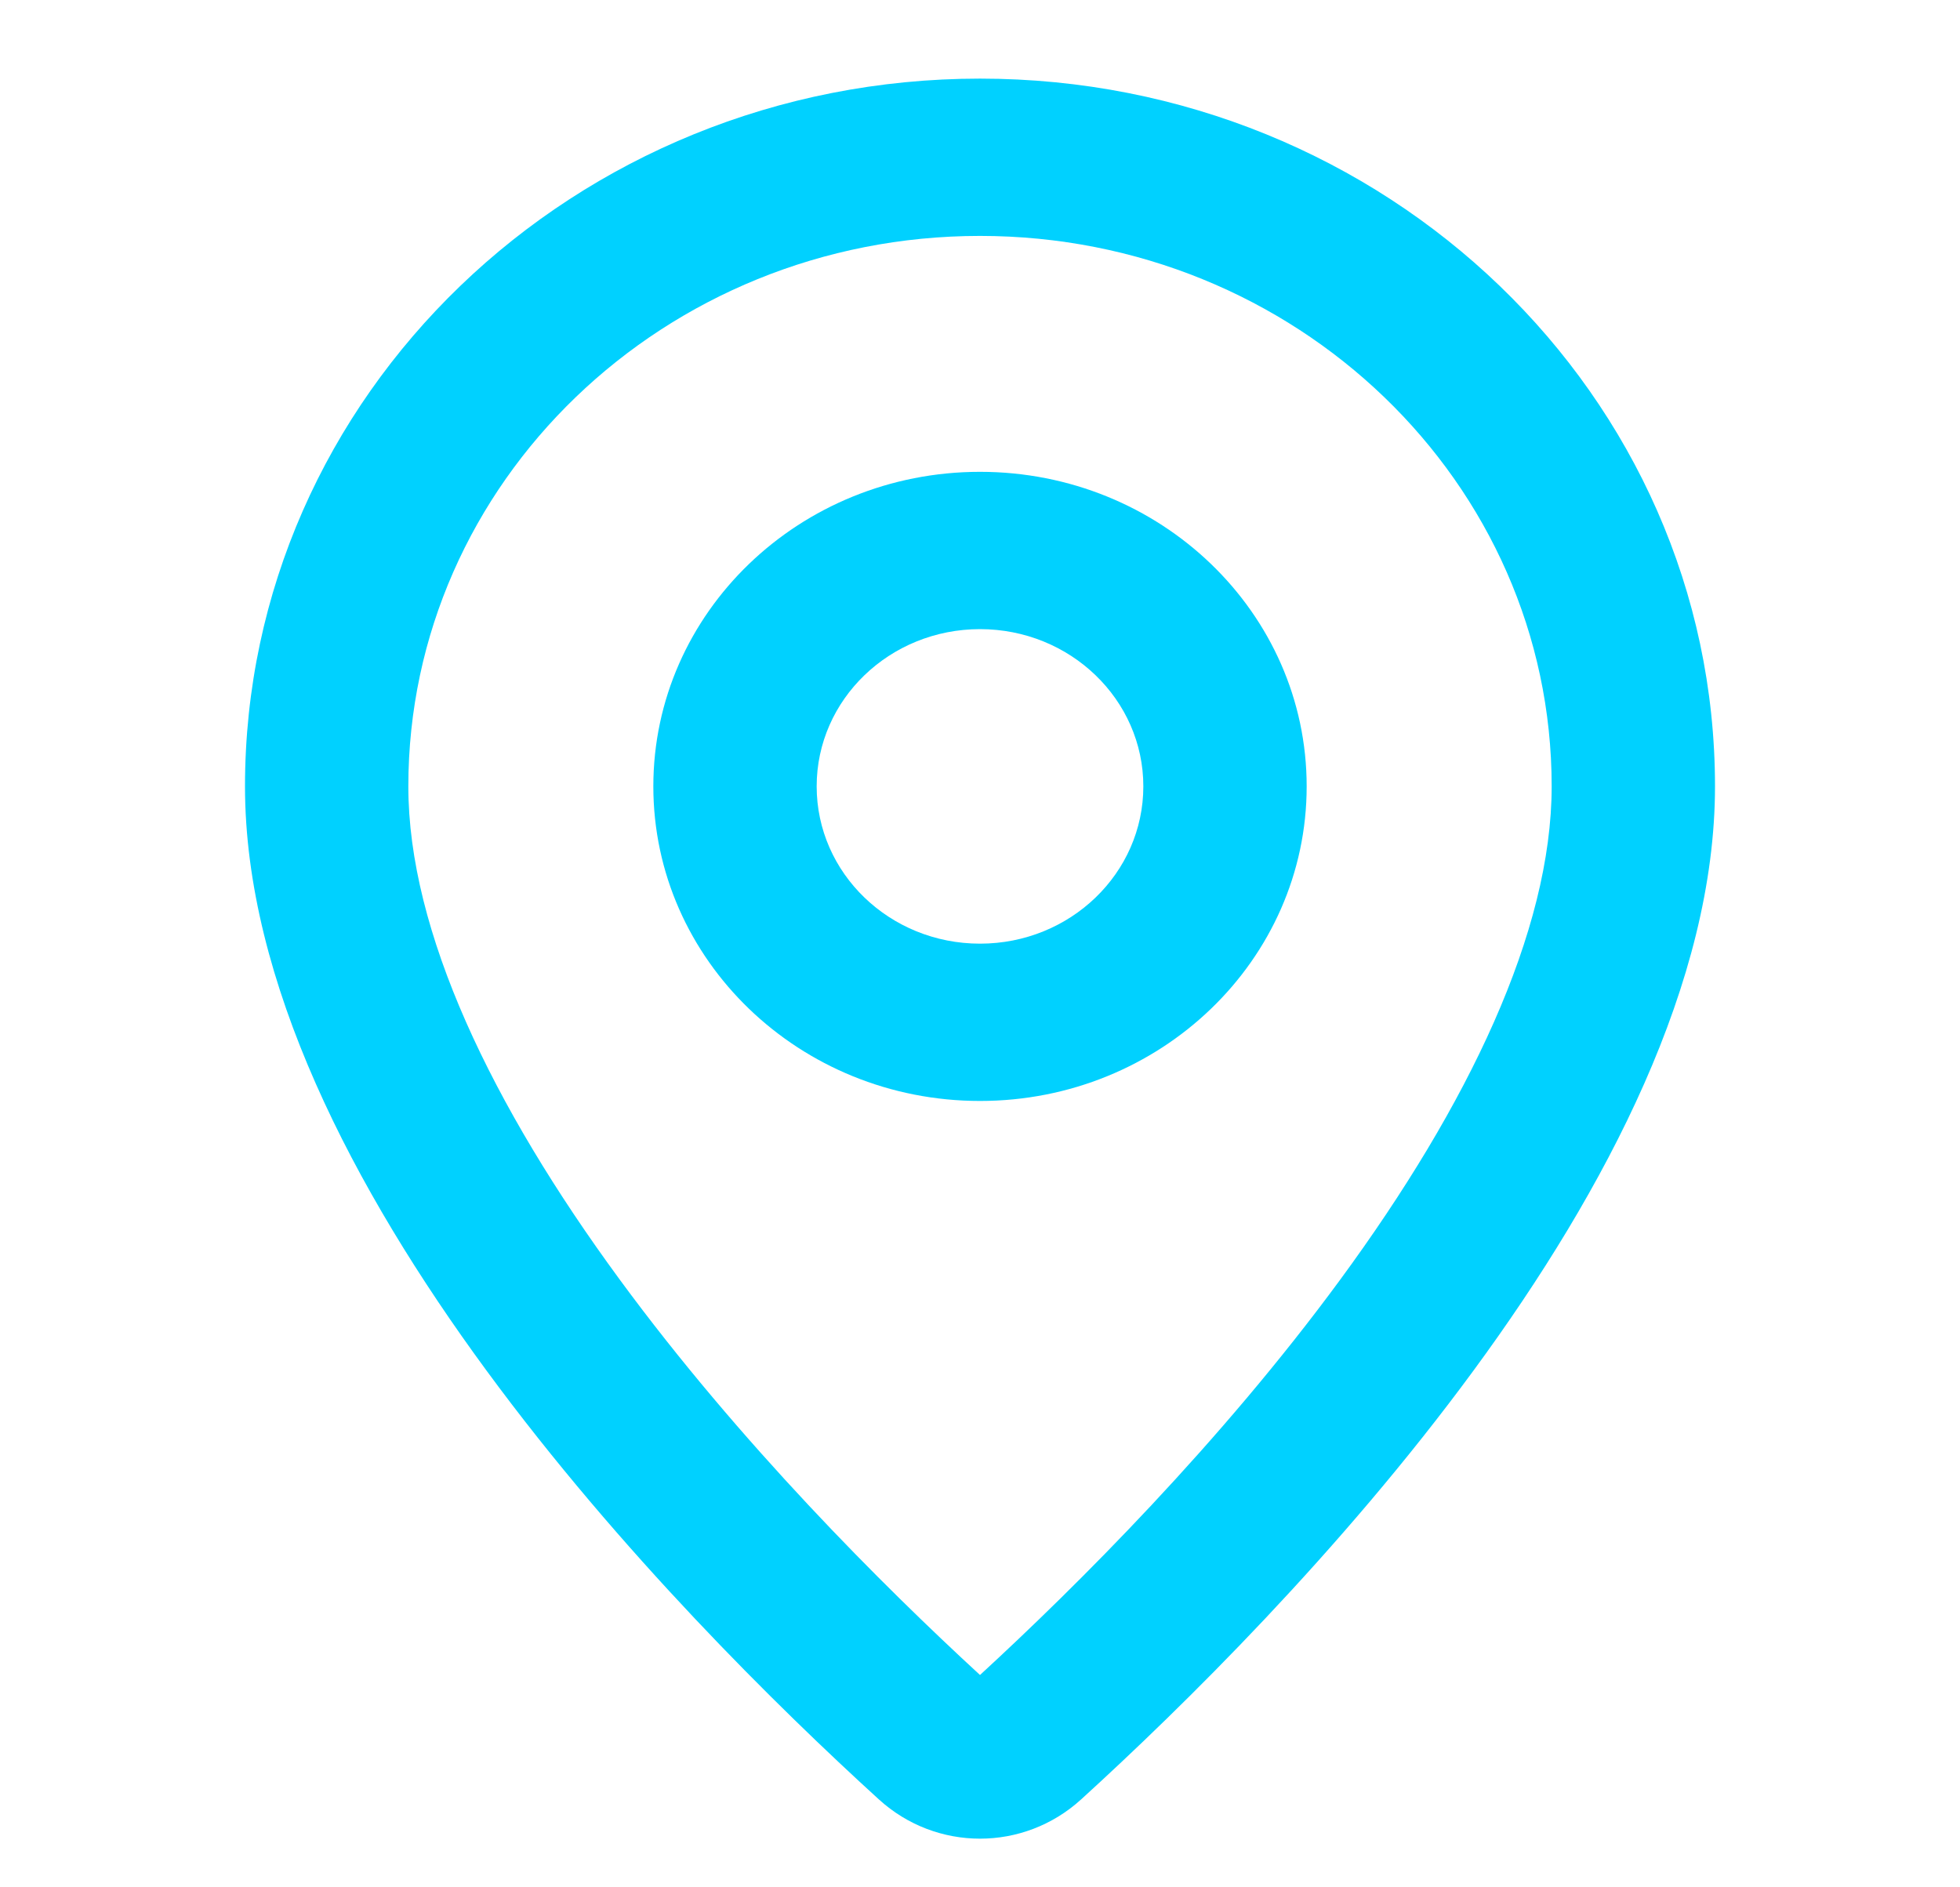 <svg width="27" height="26" viewBox="0 0 27 26" fill="none" xmlns="http://www.w3.org/2000/svg">
<path fill-rule="evenodd" clip-rule="evenodd" d="M13.5 15.167C15.985 15.167 18 13.226 18 10.833C18 8.44 15.985 6.5 13.5 6.5C11.015 6.5 9 8.44 9 10.833C9 13.226 11.015 15.167 13.5 15.167ZM13.5 13C14.743 13 15.75 12.03 15.75 10.833C15.75 9.637 14.743 8.667 13.5 8.667C12.257 8.667 11.25 9.637 11.25 10.833C11.25 12.03 12.257 13 13.5 13Z" fill="#00D1FF"/>
<path fill-rule="evenodd" clip-rule="evenodd" d="M23.625 10.833C23.625 16.21 17.668 22.261 14.893 24.789C14.101 25.51 12.899 25.51 12.107 24.789C9.332 22.261 3.375 16.21 3.375 10.833C3.375 5.449 7.908 1.083 13.5 1.083C19.092 1.083 23.625 5.449 23.625 10.833ZM21.375 10.833C21.375 12.831 20.227 15.226 18.462 17.629C16.811 19.878 14.836 21.846 13.5 23.075C12.164 21.846 10.189 19.878 8.538 17.629C6.773 15.226 5.625 12.831 5.625 10.833C5.625 6.645 9.151 3.25 13.5 3.25C17.849 3.25 21.375 6.645 21.375 10.833Z" fill="#00D1FF"/>
</svg>
